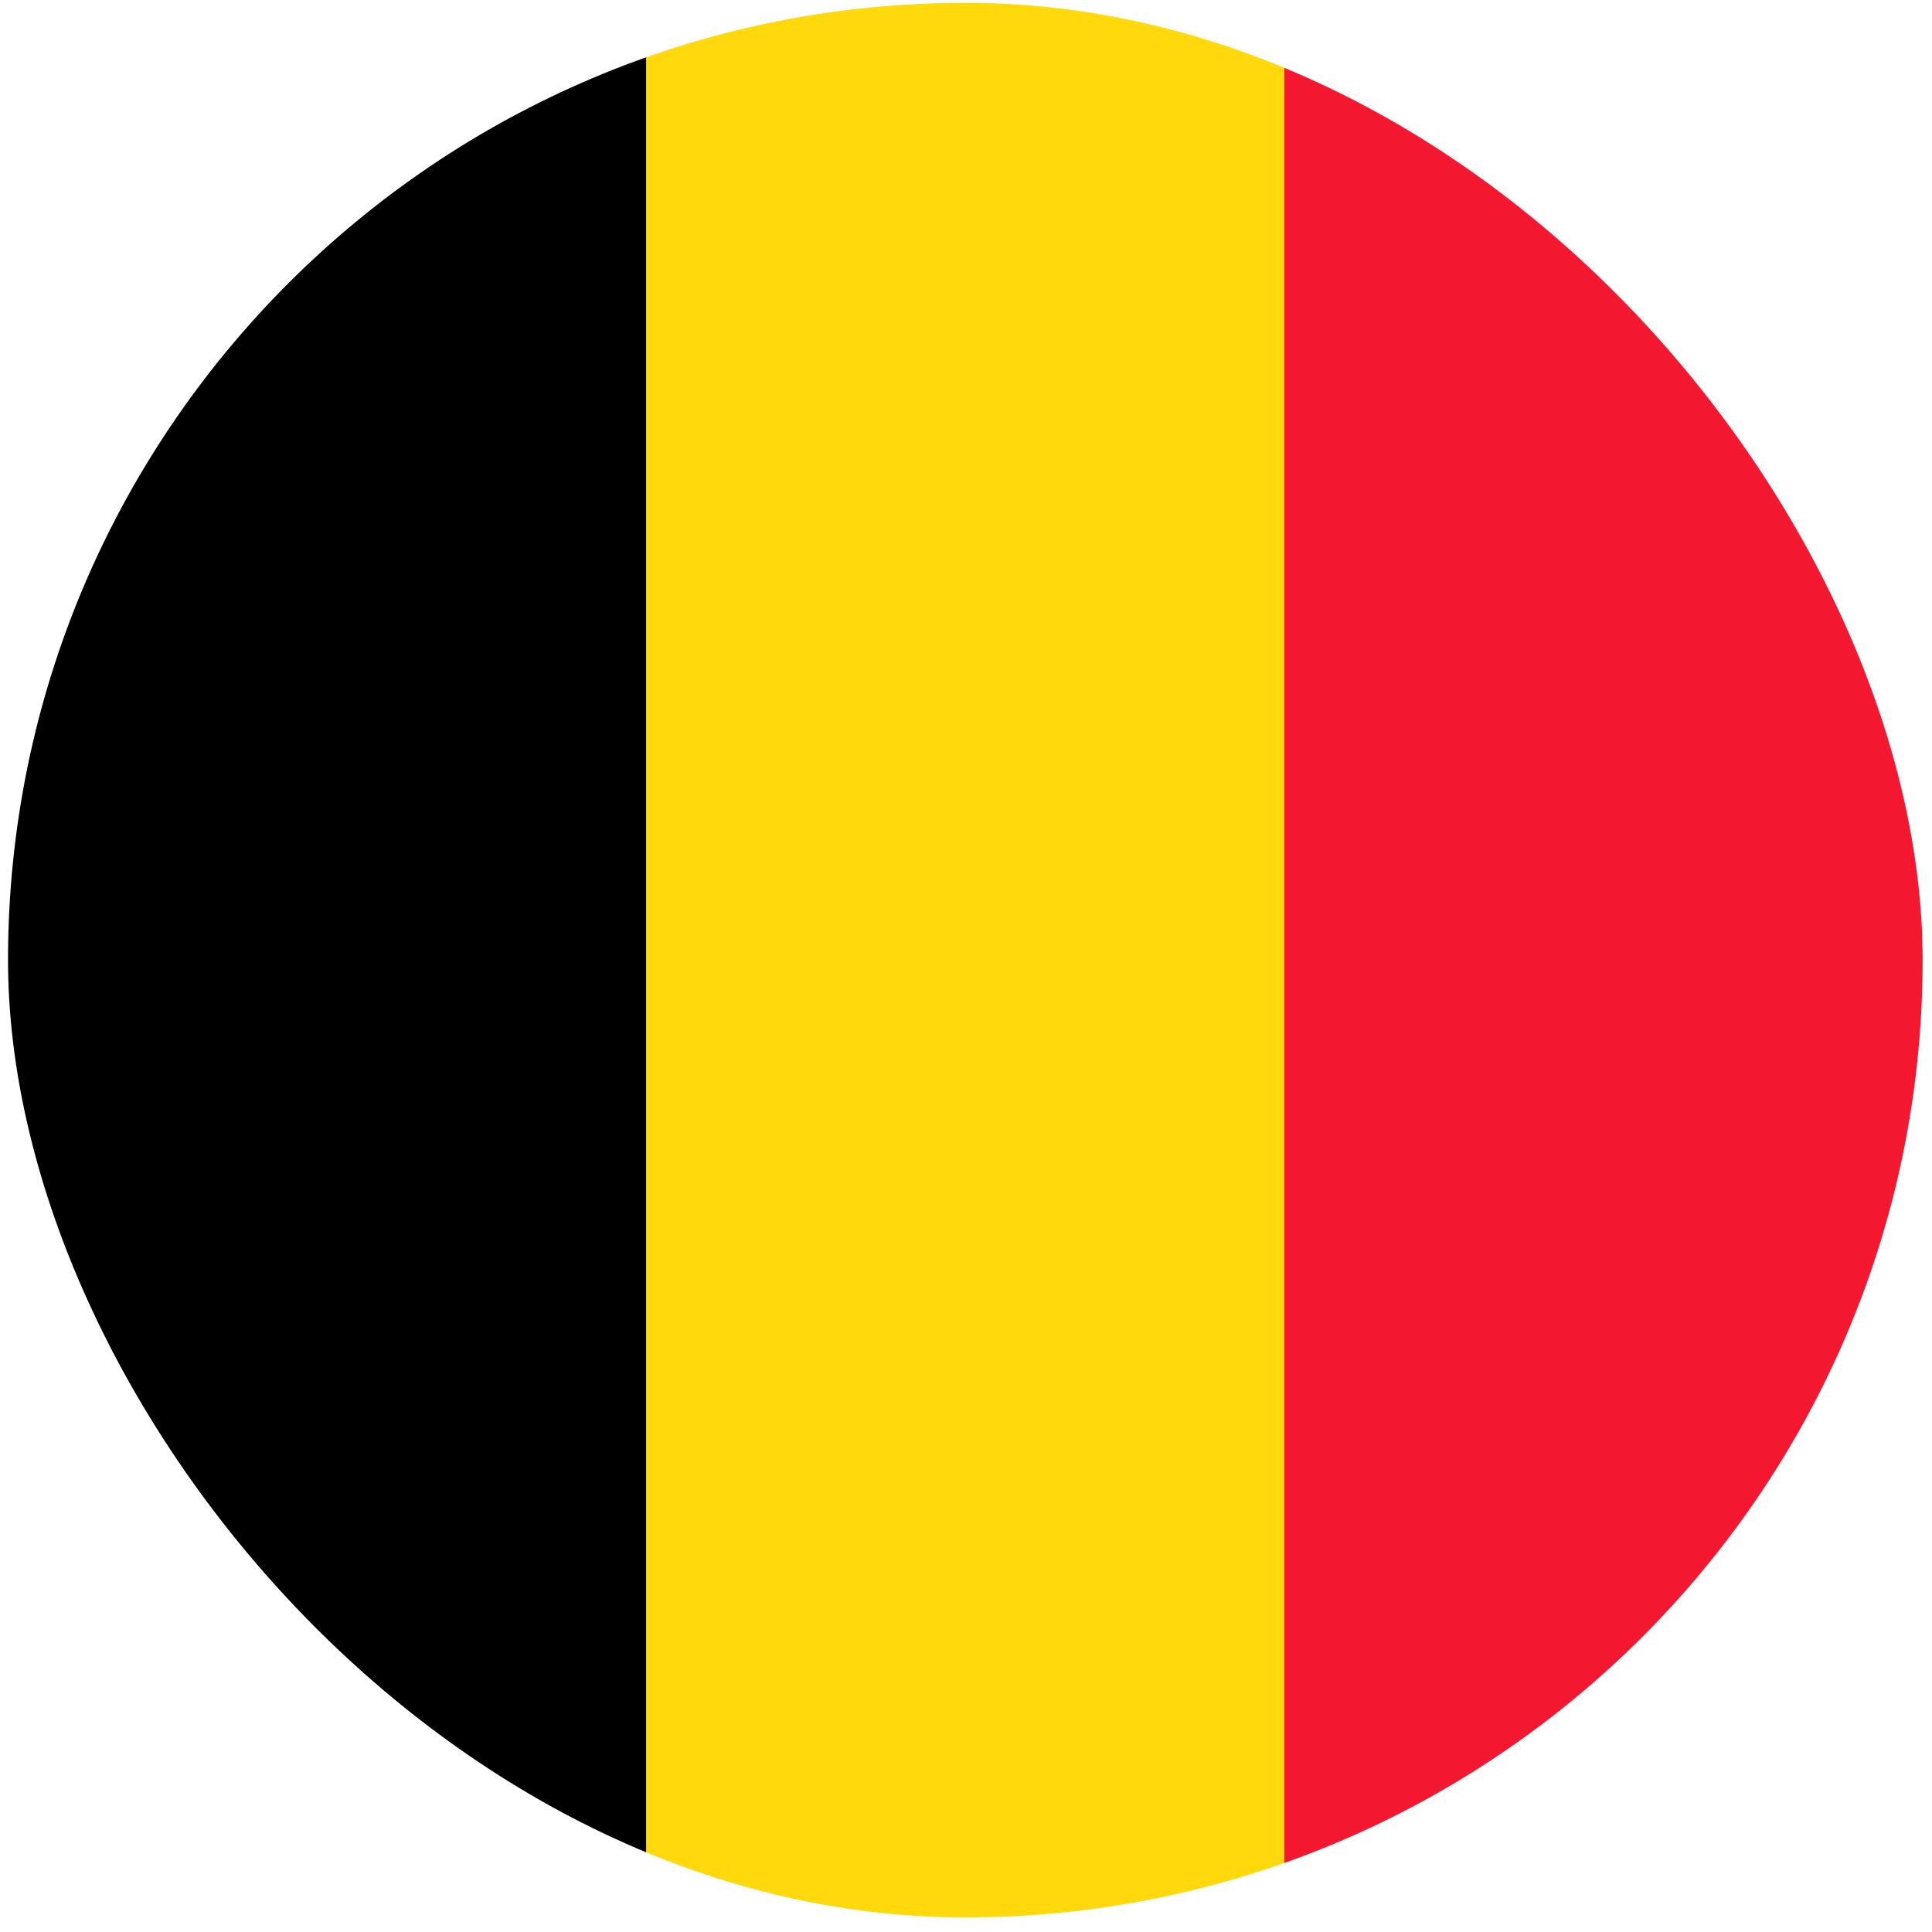 <svg width="111" height="111" viewBox="0 0 111 111" fill="none" xmlns="http://www.w3.org/2000/svg">
<g clip-path="url(#clip0_5158_372150)">
<path fill-rule="evenodd" clip-rule="evenodd" d="M0.461 0.162H37.135V110.162H0.461V0.162Z" fill="black"/>
<path fill-rule="evenodd" clip-rule="evenodd" d="M37.134 0.162H73.787V110.162H37.134V0.162Z" fill="#FFD90C"/>
<path fill-rule="evenodd" clip-rule="evenodd" d="M73.787 0.162H110.46V110.162H73.787V0.162Z" fill="#F31830"/>
</g>
<defs>
<clipPath id="clip0_5158_372150">
<rect x="0.461" y="0.162" width="110" height="110" rx="55" fill="white"/>
</clipPath>
</defs>
</svg>
